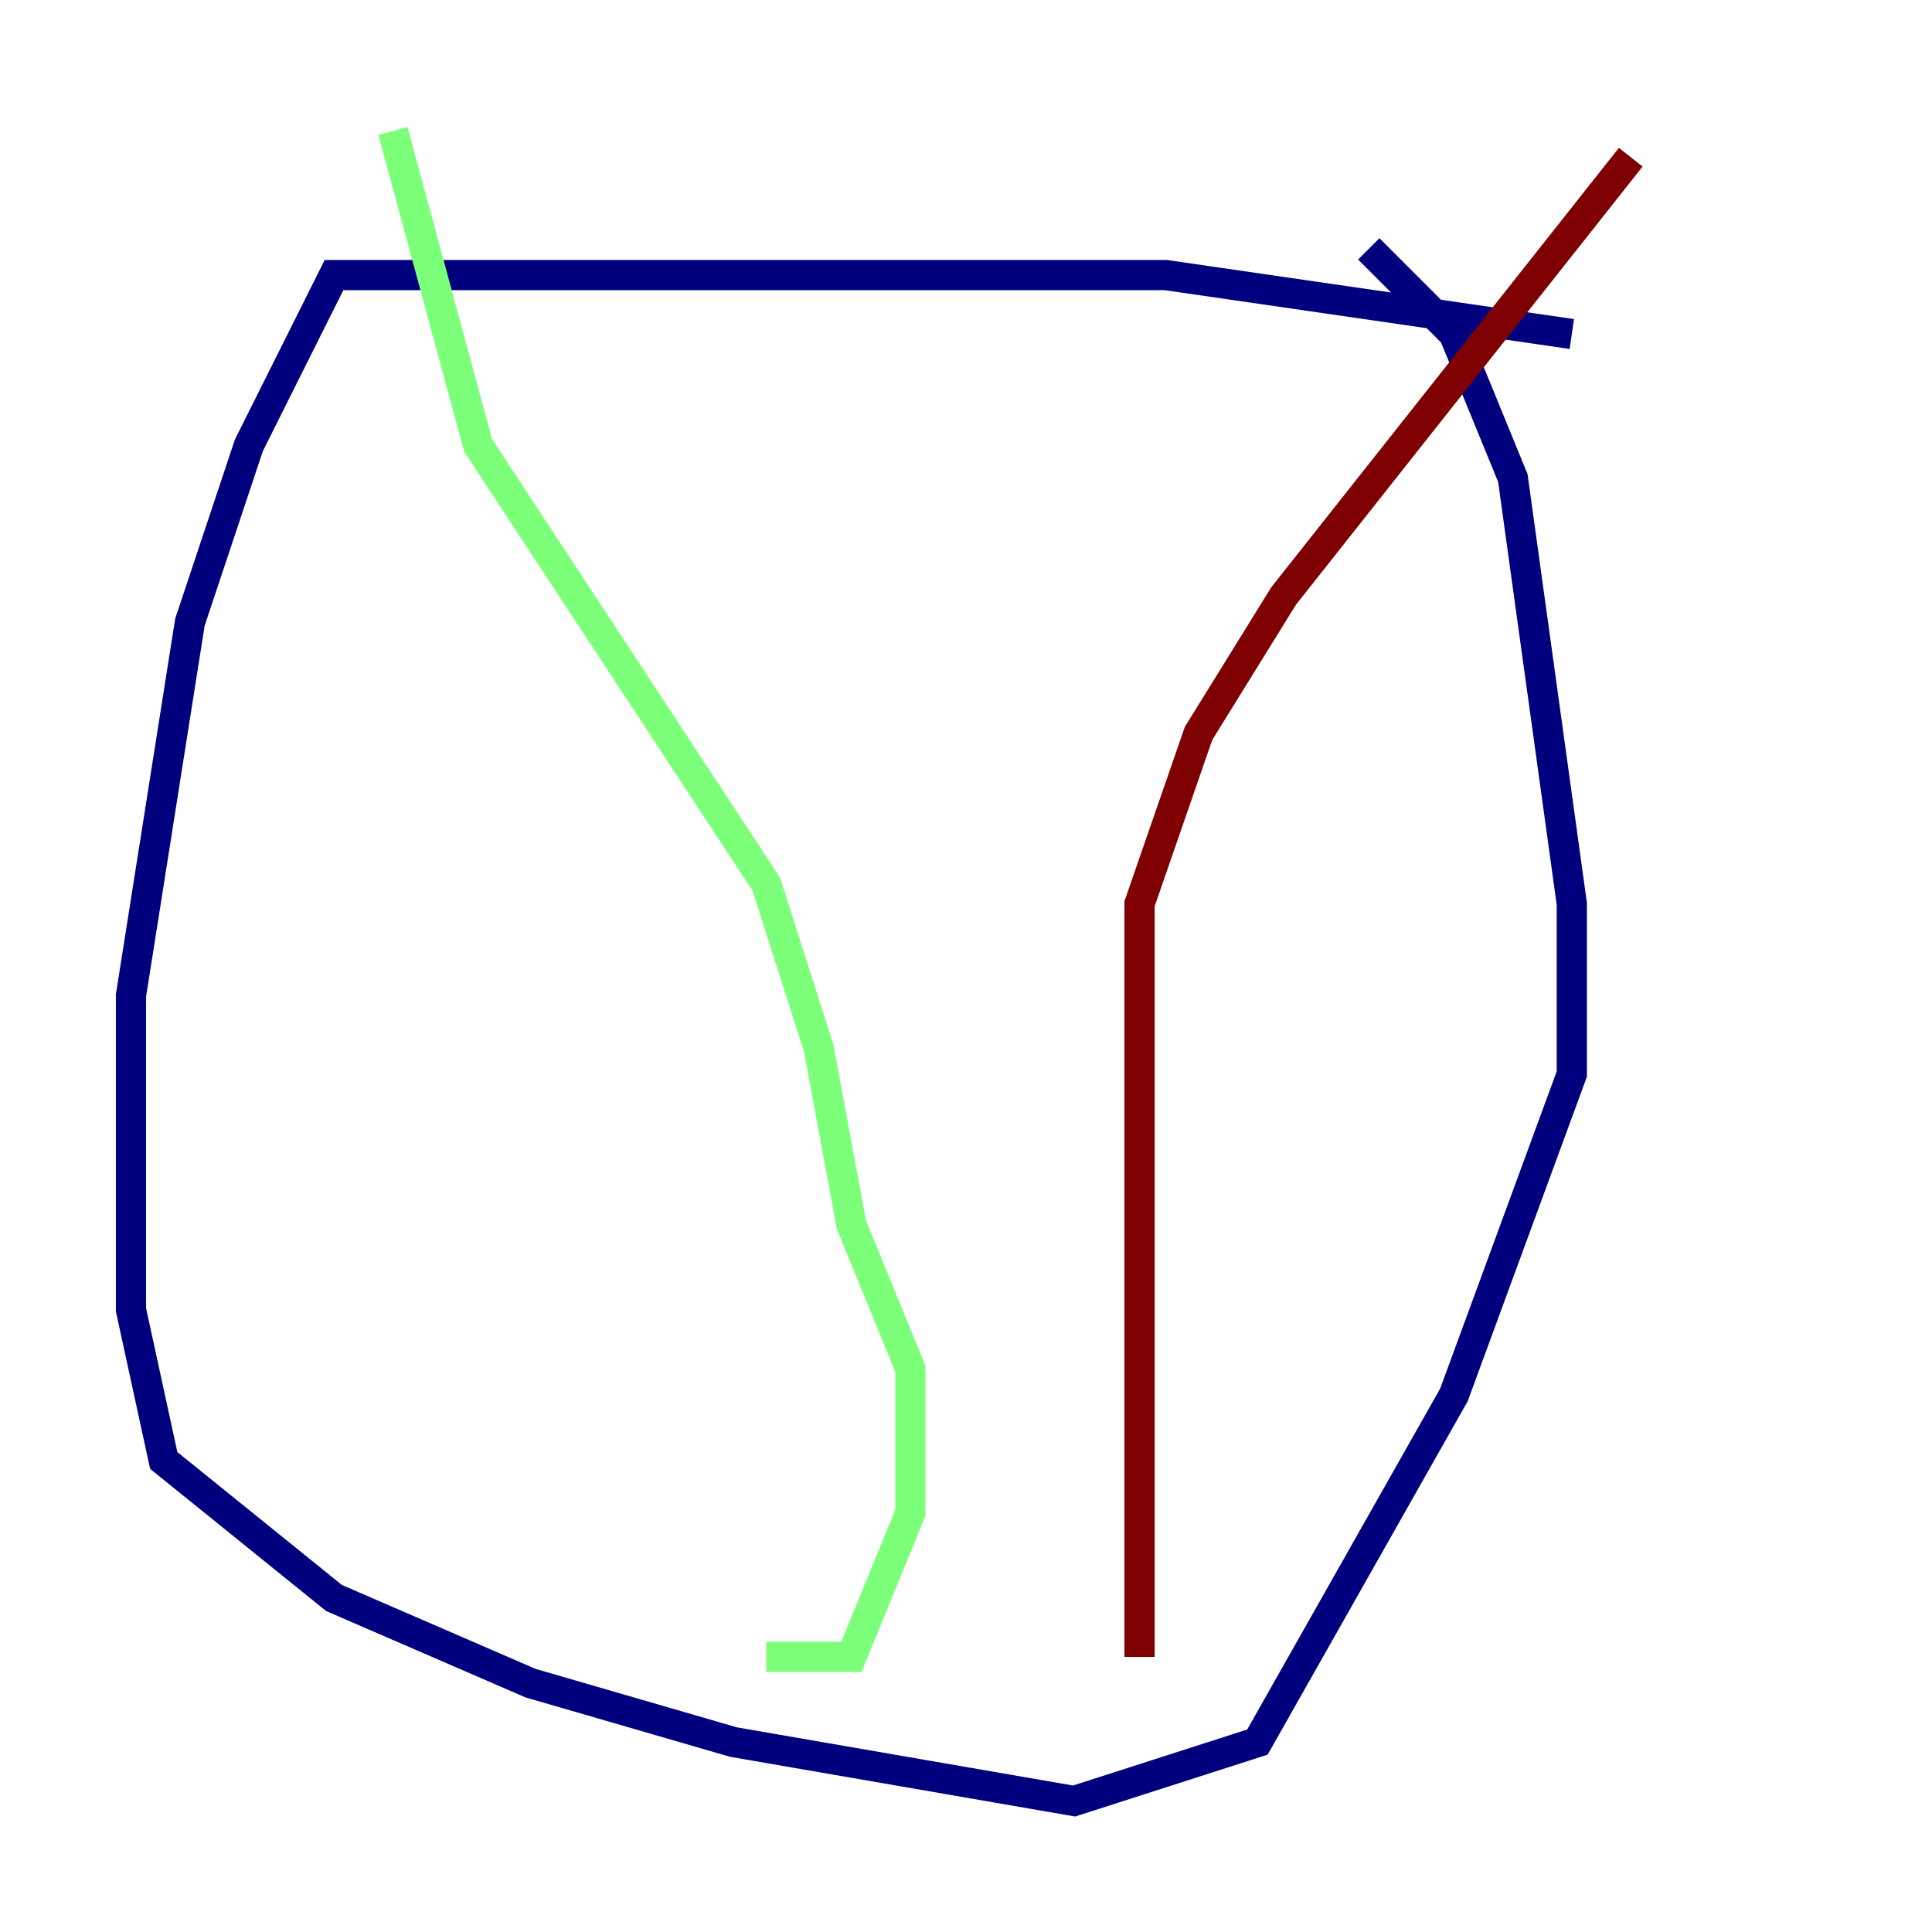 <?xml version="1.0" encoding="utf-8" ?>
<svg baseProfile="tiny" height="128" version="1.2" viewBox="0,0,128,128" width="128" xmlns="http://www.w3.org/2000/svg" xmlns:ev="http://www.w3.org/2001/xml-events" xmlns:xlink="http://www.w3.org/1999/xlink"><defs /><polyline fill="none" points="104.136,22.129 77.234,18.224 22.129,18.224 16.488,29.505 12.583,41.22 8.678,65.953 8.678,86.78 10.848,96.759 22.129,105.871 35.146,111.512 48.597,115.417 71.159,119.322 83.308,115.417 96.325,92.42 104.136,71.159 104.136,59.878 100.231,31.675 96.325,22.129 90.685,16.488" stroke="#00007f" stroke-width="2" /><polyline fill="none" points="26.034,8.678 31.675,29.505 50.766,58.576 54.237,69.424 56.407,81.139 60.312,90.685 60.312,100.231 56.407,109.776 50.766,109.776" stroke="#7cff79" stroke-width="2" /><polyline fill="none" points="108.041,10.414 85.044,39.485 79.403,48.597 75.498,59.878 75.498,109.776" stroke="#7f0000" stroke-width="2" /></svg>